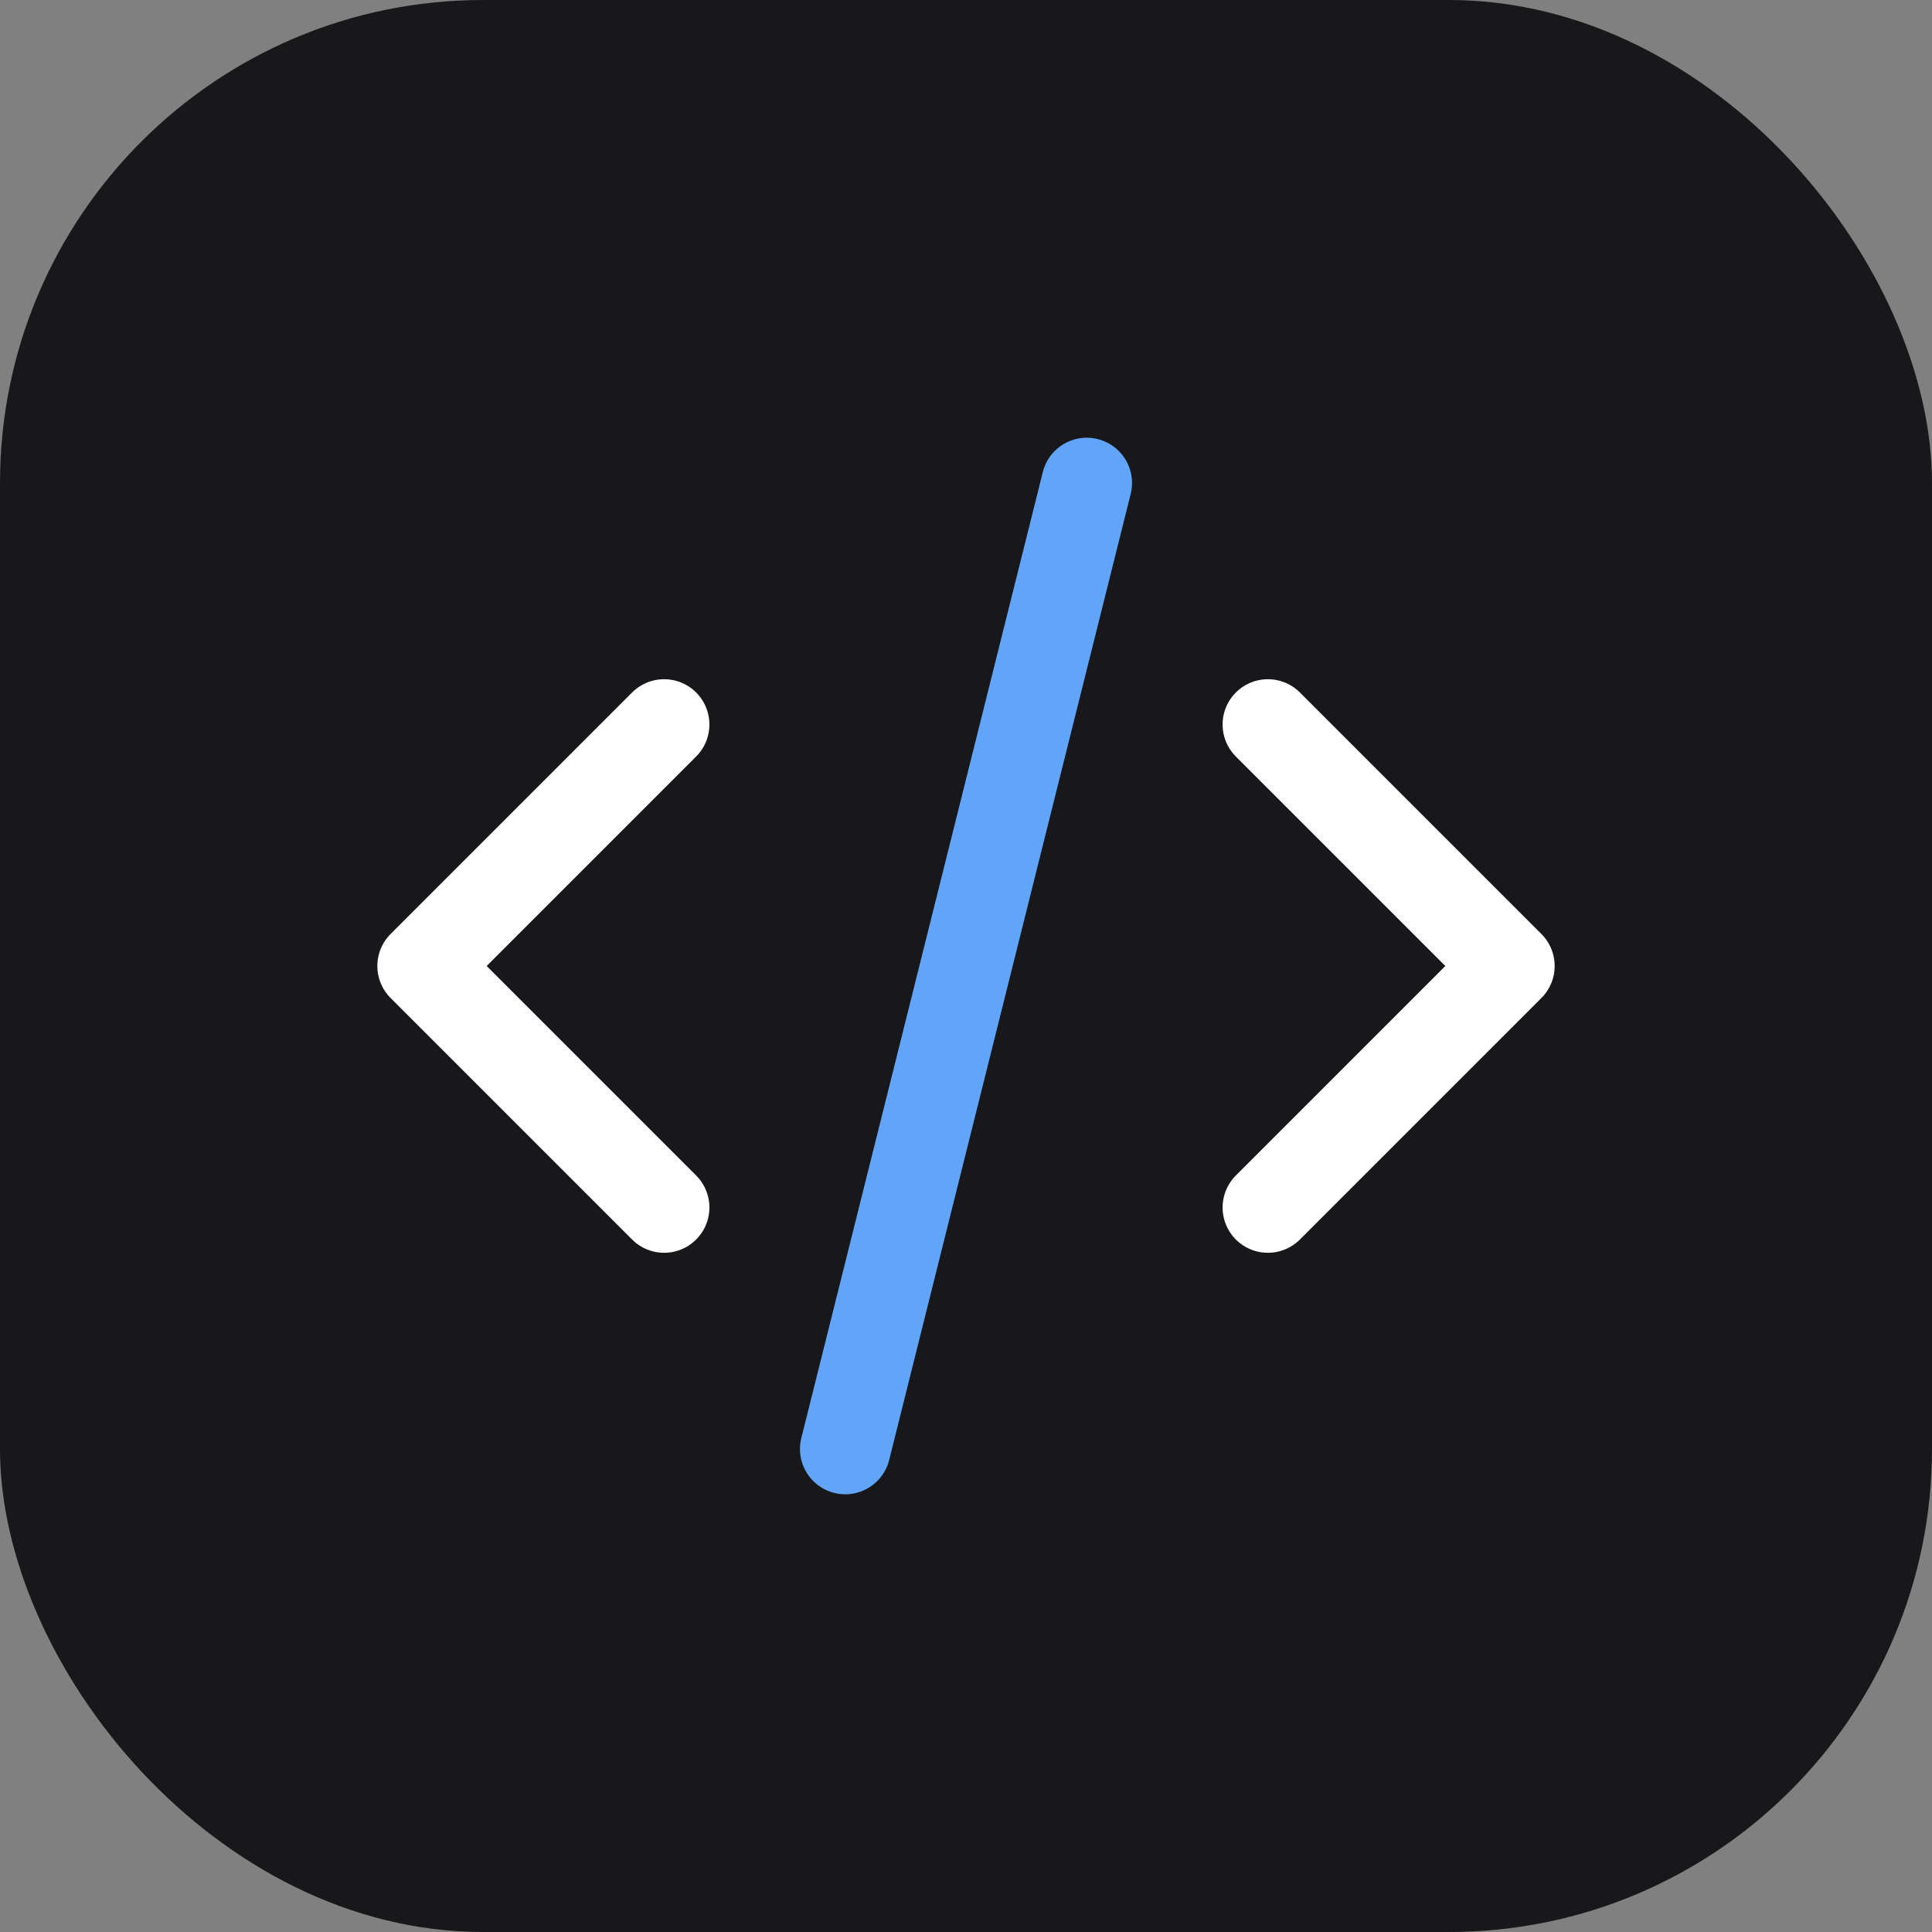 <svg width="64" height="64" viewBox="0 0 64 64" fill="none" xmlns="http://www.w3.org/2000/svg">
  <rect x="0" y="0" width="64" height="64" fill="#808080" stroke="none"/>
  <rect width="64" height="64" rx="16" fill="#18181B"/>
  <polyline points="22,24 14,32 22,40" stroke="#FFFFFF" stroke-width="3" stroke-linecap="round" stroke-linejoin="round"/>
  <polyline points="42,24 50,32 42,40" stroke="#FFFFFF" stroke-width="3" stroke-linecap="round" stroke-linejoin="round"/>
  <line x1="28" y1="48" x2="36" y2="16" stroke="#60A5FA" stroke-width="3" stroke-linecap="round"/>
</svg> 
